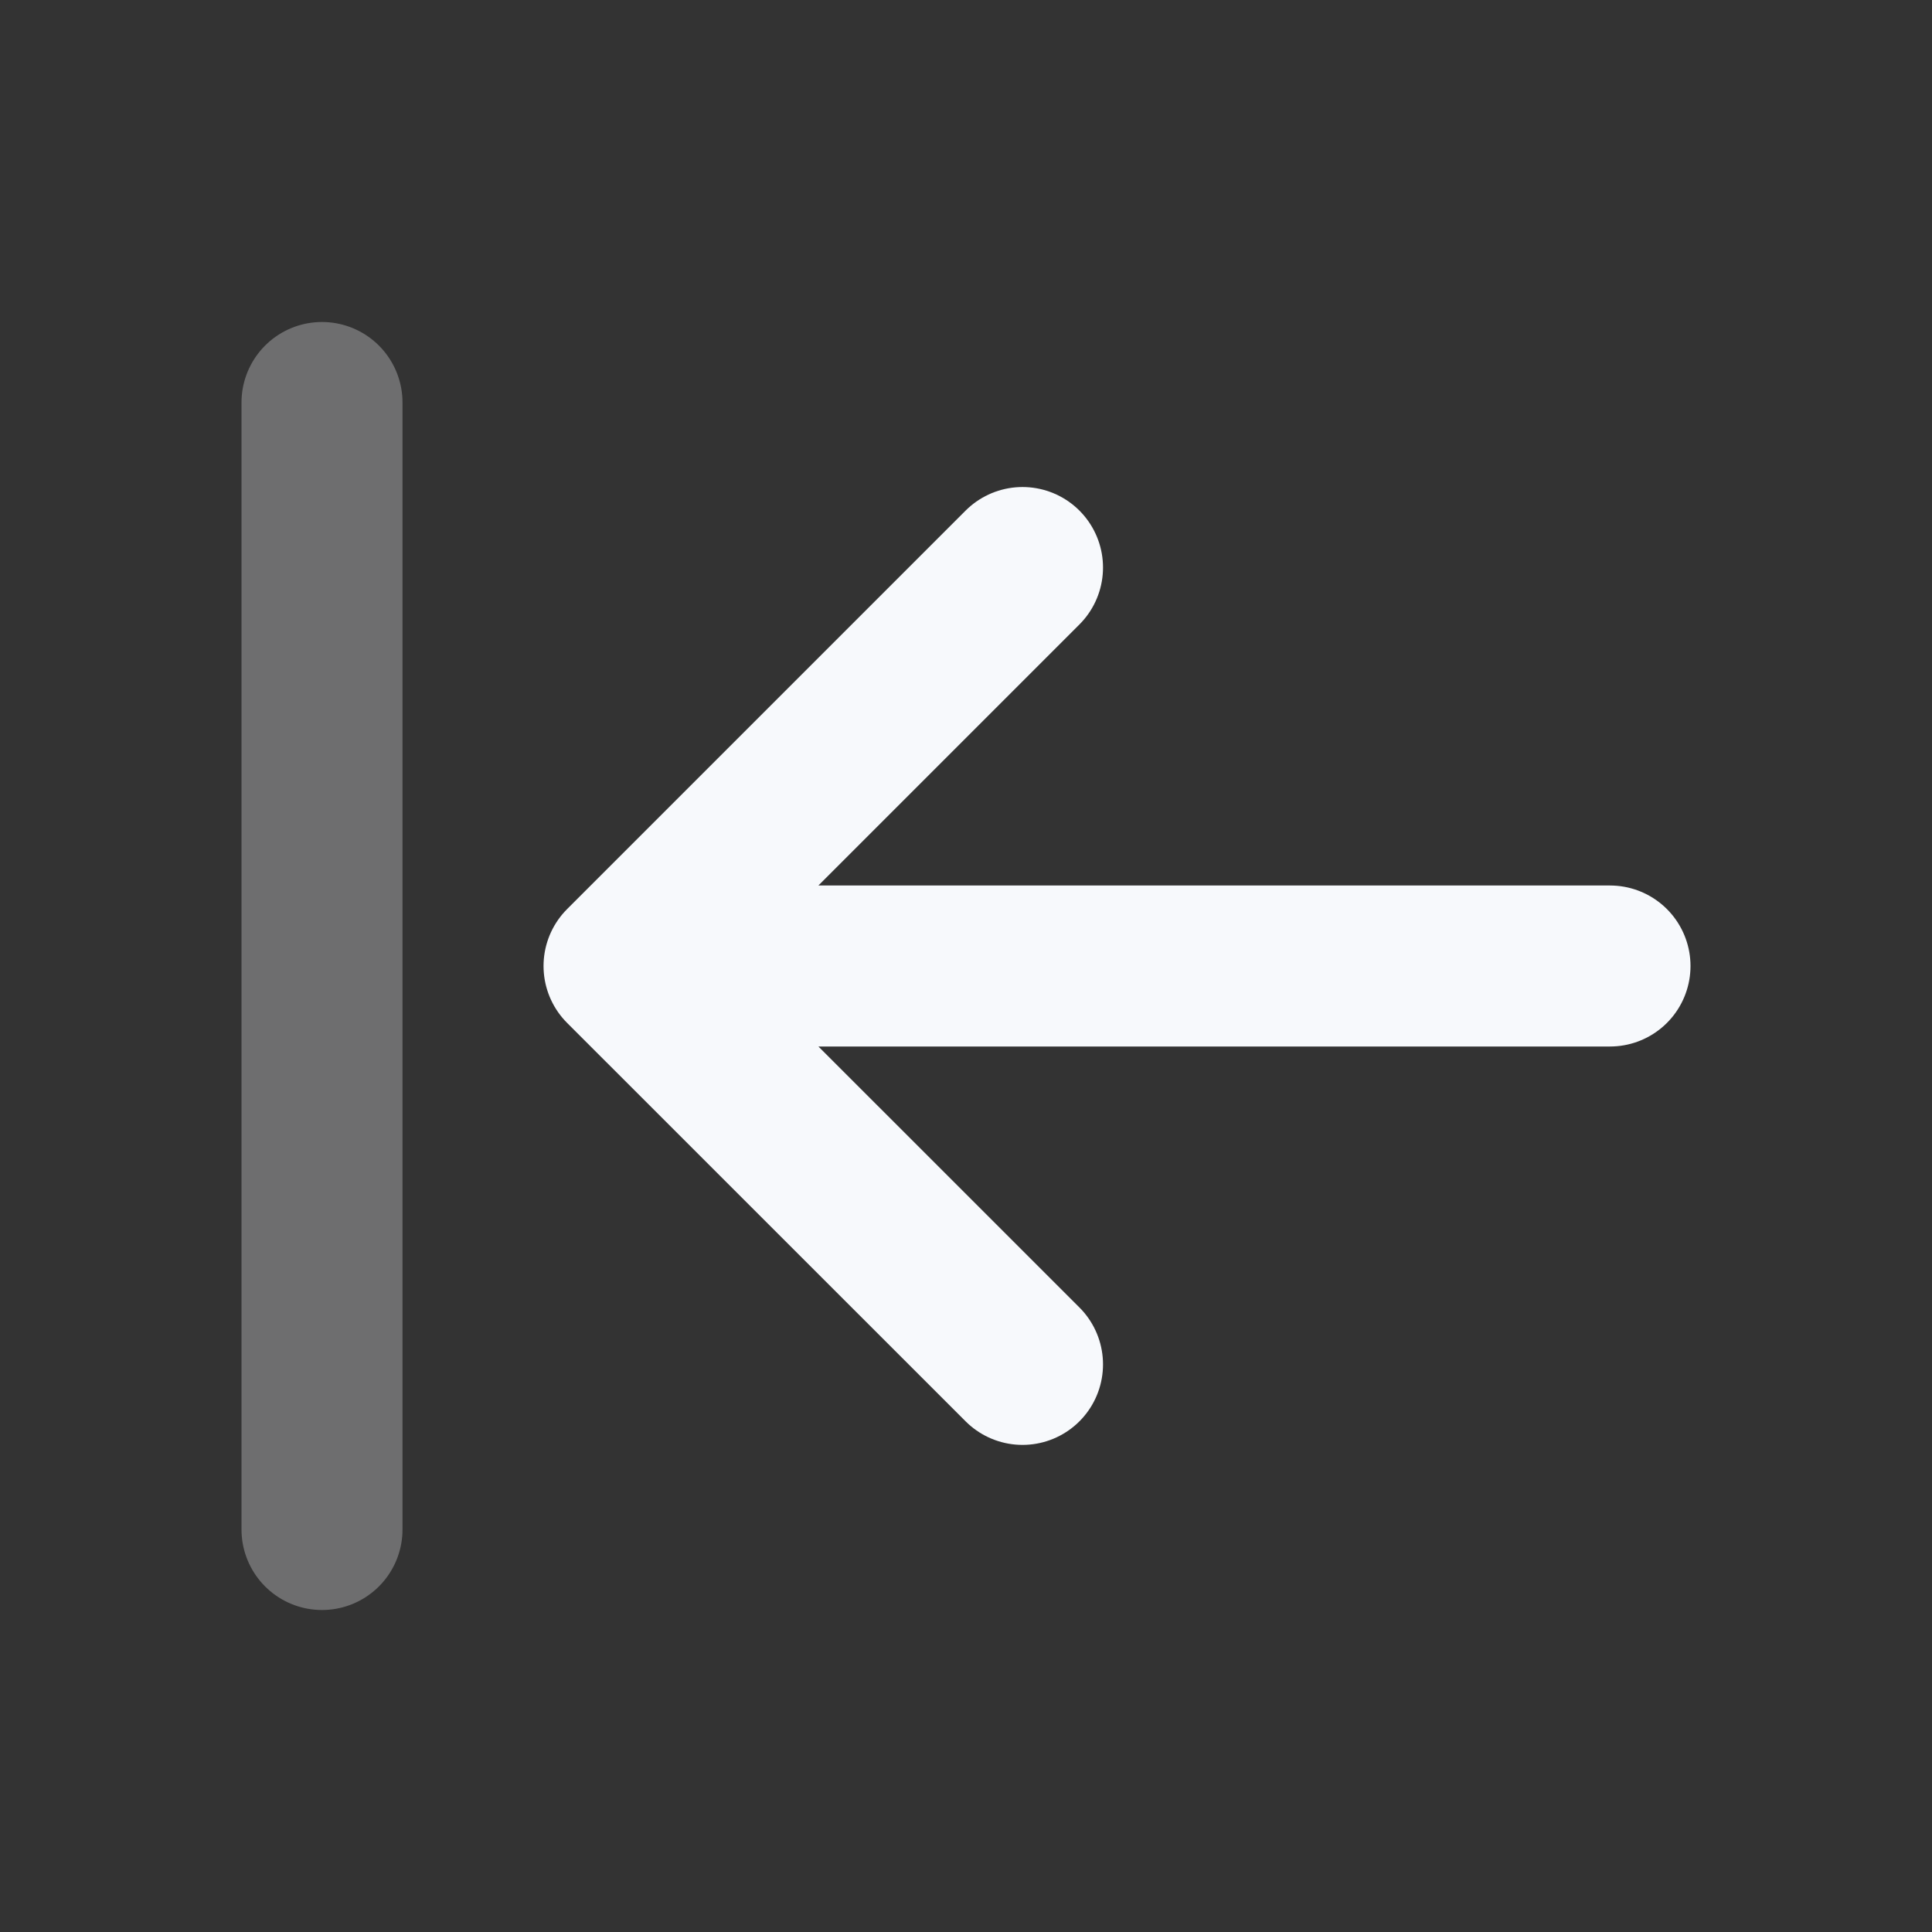 <svg width="24" height="24" viewBox="0 0 24 24" fill="none" xmlns="http://www.w3.org/2000/svg">
<rect x="0" y="0" width="24" height="24" fill="#333333" stroke="none"/>
<path opacity="0.3" d="M4 5V19" stroke="#F7F9FC" stroke-width="2" stroke-linecap="round" stroke-linejoin="round"/>
<path d="M12.702 16.949L7.752 12L12.702 7.05M8 12H20" stroke="#F7F9FC" stroke-width="2" stroke-linecap="round" stroke-linejoin="round"/>
</svg>
